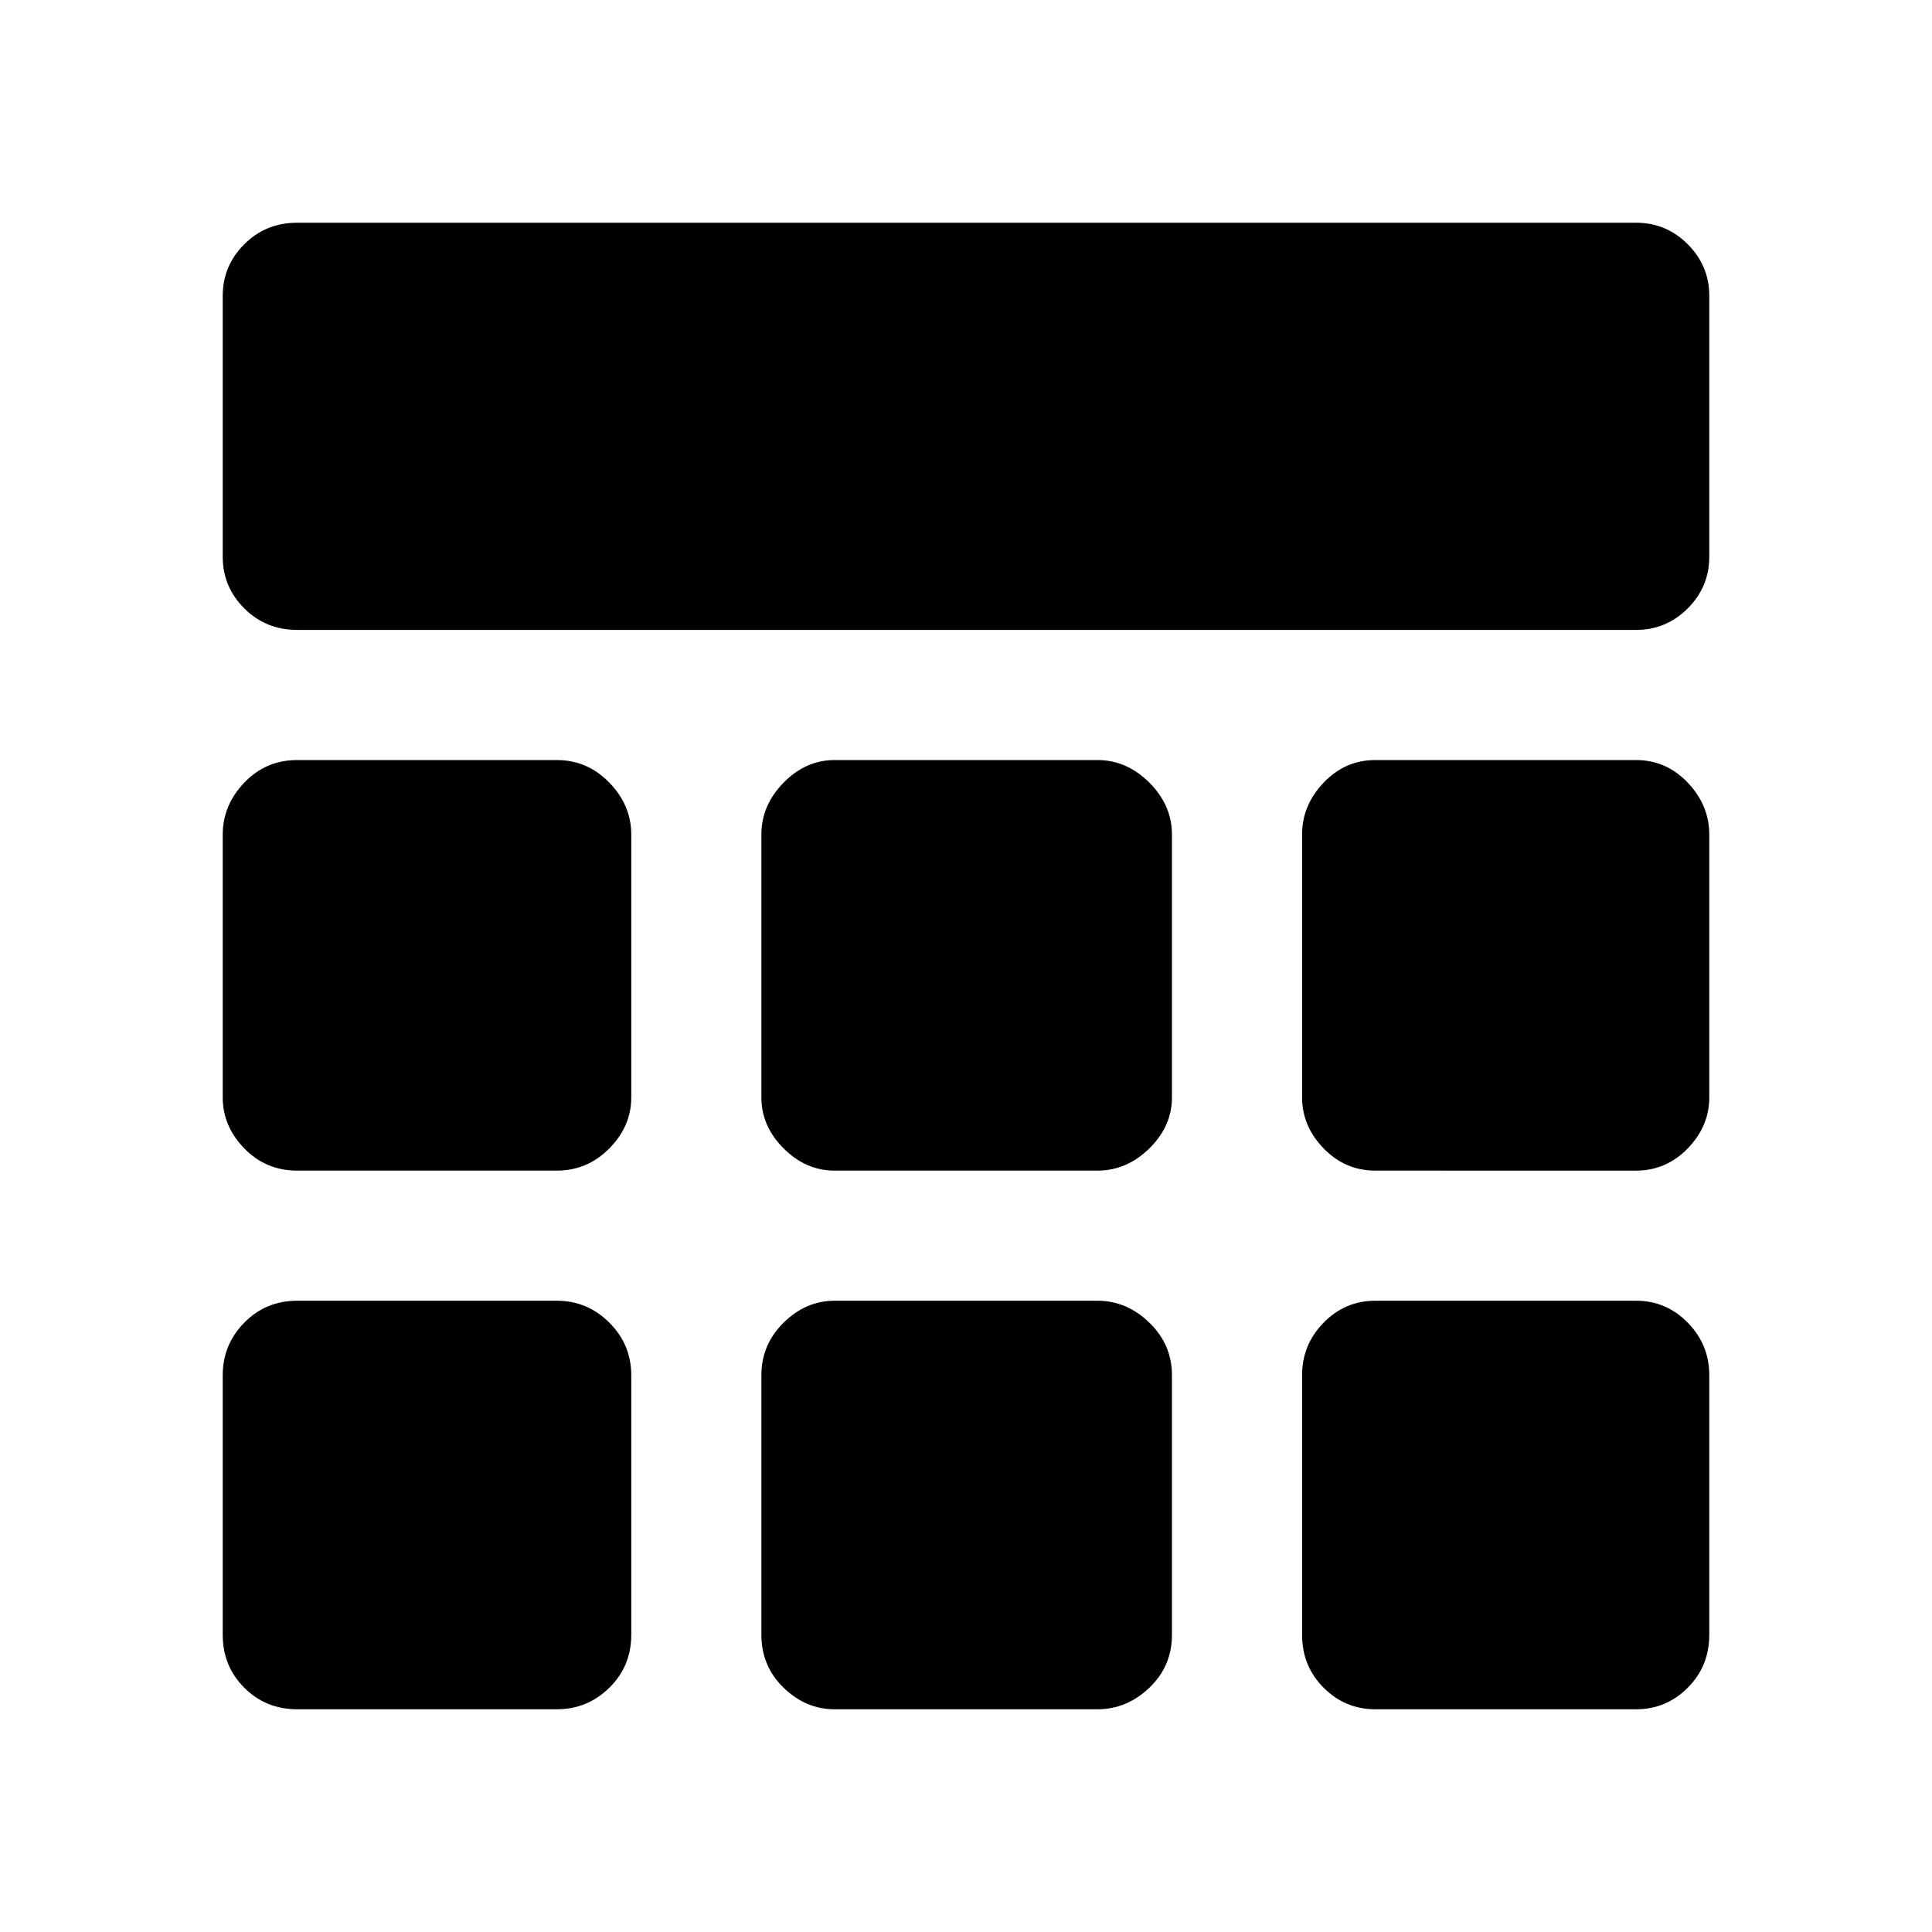 <svg xmlns="http://www.w3.org/2000/svg" height="40" viewBox="0 -960 960 960" width="40"><path d="M147.67-647q-15.59 0-26.29-10.7-10.71-10.7-10.71-25.63V-813q0-14.93 10.71-25.63 10.7-10.7 26.29-10.7H813q14.93 0 25.63 10.7t10.7 25.63v129.67q0 14.93-10.7 25.63T813-647H147.67Zm0 536.33q-15.59 0-26.29-10.71-10.71-10.7-10.71-26.29v-129q0-15.21 10.71-26.11 10.7-10.89 26.29-10.89h129q15.21 0 26.11 10.89 10.89 10.9 10.89 26.11v129q0 15.59-10.89 26.29-10.9 10.71-26.11 10.71h-129Zm267 0q-14.27 0-25.3-10.71-11.04-10.7-11.04-26.29v-129q0-15.21 11.04-26.11 11.03-10.89 25.3-10.89h130.66q14.55 0 25.78 10.89 11.22 10.9 11.22 26.11v129q0 15.59-11.22 26.29-11.23 10.71-25.78 10.71H414.67Zm268.66 0q-14.93 0-25.63-10.71-10.7-10.7-10.7-26.29v-129q0-15.21 10.7-26.11 10.7-10.89 25.63-10.89H813q14.93 0 25.63 10.89 10.7 10.9 10.7 26.11v129q0 15.59-10.7 26.29-10.7 10.71-25.63 10.71H683.33ZM147.67-378.33q-15.59 0-26.29-11.04-10.71-11.03-10.71-25.3v-130.66q0-14.55 10.71-25.78 10.7-11.22 26.29-11.22h129q15.21 0 26.11 11.22 10.89 11.23 10.89 25.78v130.66q0 14.27-10.89 25.3-10.9 11.04-26.11 11.04h-129Zm267 0q-14.27 0-25.3-11.04-11.04-11.03-11.04-25.3v-130.66q0-14.55 11.04-25.78 11.03-11.22 25.3-11.22h130.66q14.55 0 25.78 11.22 11.22 11.23 11.22 25.78v130.66q0 14.27-11.22 25.3-11.23 11.04-25.78 11.04H414.67Zm268.66 0q-14.93 0-25.63-11.04-10.7-11.03-10.7-25.3v-130.66q0-14.55 10.7-25.78 10.7-11.22 25.63-11.22H813q14.93 0 25.63 11.22 10.7 11.23 10.7 25.78v130.66q0 14.27-10.7 25.3-10.7 11.04-25.63 11.04H683.33Z"/></svg>